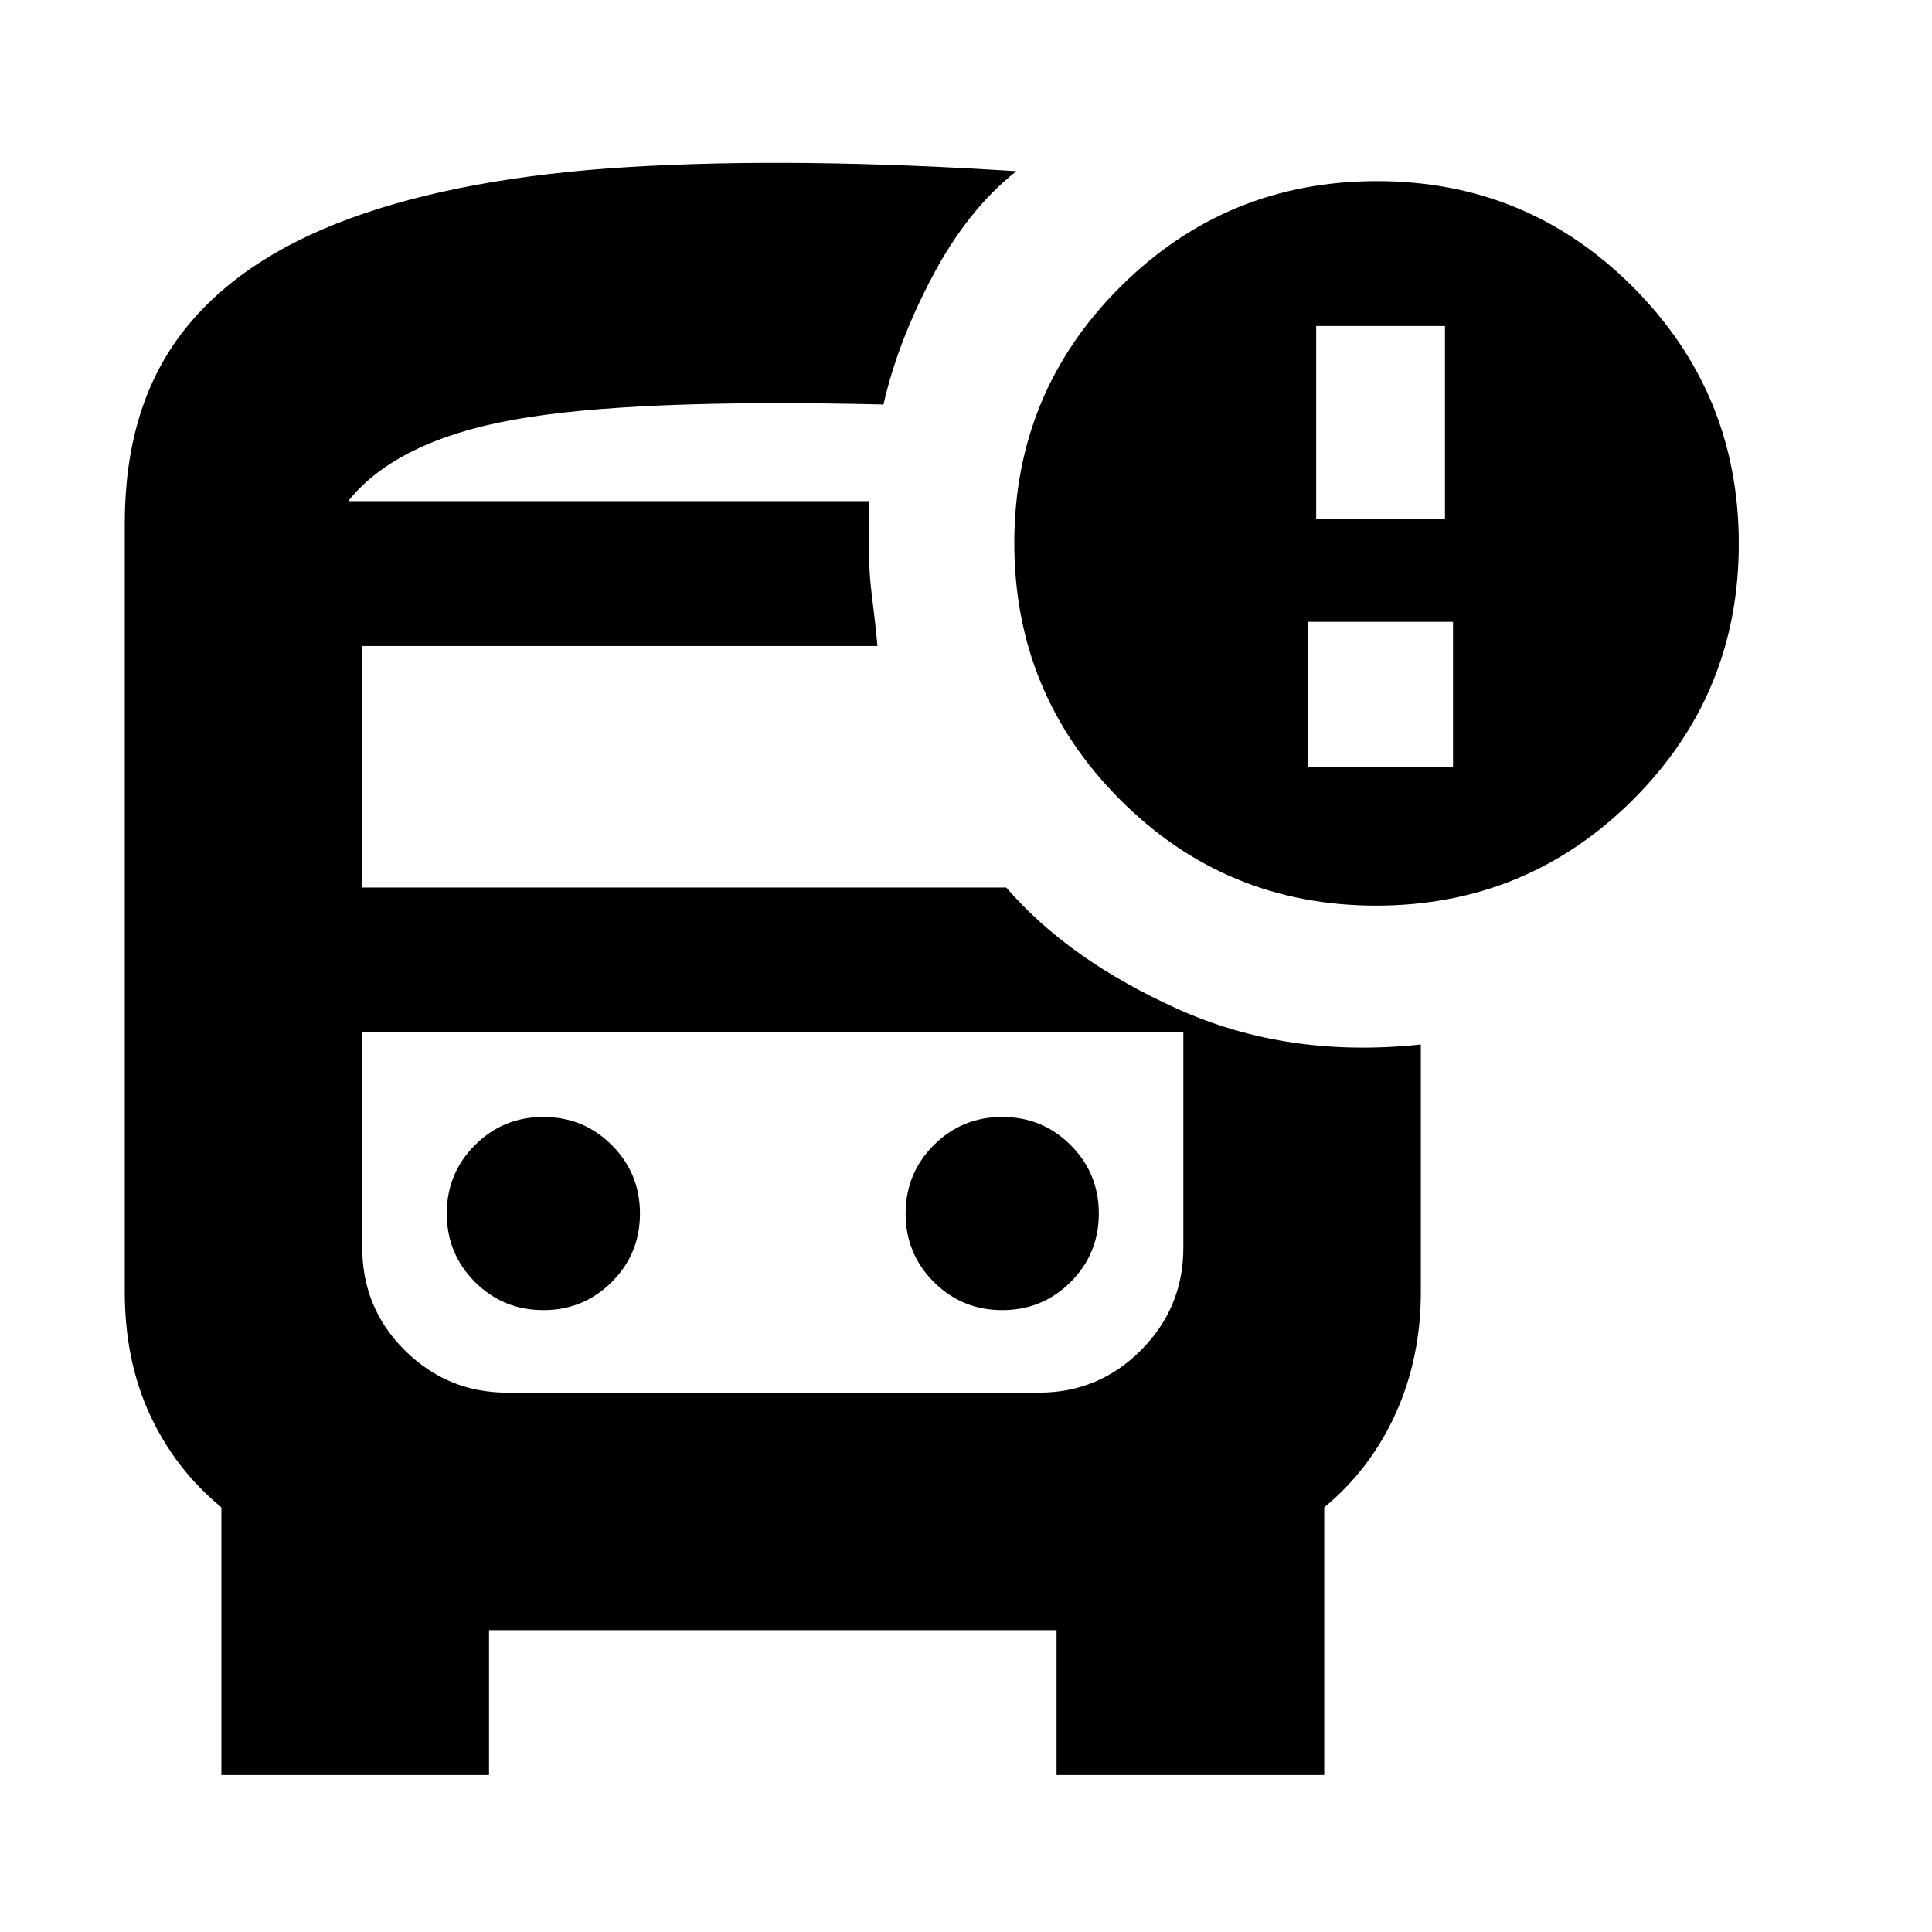 <svg xmlns="http://www.w3.org/2000/svg" height="20" viewBox="0 -960 960 960" width="20"><path d="M270-309q20 0 34-14t14-34q0-20-14-34t-34-14q-20 0-34 14t-14 34q0 20 14 34t34 14Zm228 0q20 0 34-14t14-34q0-20-14-34t-34-14q-20 0-34 14t-14 34q0 20 14 34t34 14ZM243-150v72H110v-133q-23-19-35.5-46T62-318v-382q0-57 28-94t84-57.5Q230-872 312.5-877t192.5 2.08Q481-856 463.5-823T439-759q-125-3-183.5 7.5T173-711h259q-1 29 1 45t3 27H180v120h320q31 36 85.5 60.5T706-441v123q0 32.718-12.5 60.359T658-211v133H525v-72H243Zm272-297H180h408-73Zm168.788-63Q609-510 556.5-562.712t-52.5-127.5Q504-765 556.712-817.5t127.5-52.5Q759-870 811.5-817.288t52.5 127.5Q864-615 811.288-562.5t-127.5 52.5ZM654-702h64v-96h-64v96ZM252.055-268h264.222Q546-268 567-289.15T588-340v-107H180v107q0 30 21.166 51 21.167 21 50.889 21ZM432-711H173h259Zm218 132h72v-72h-72v72Z"/></svg>